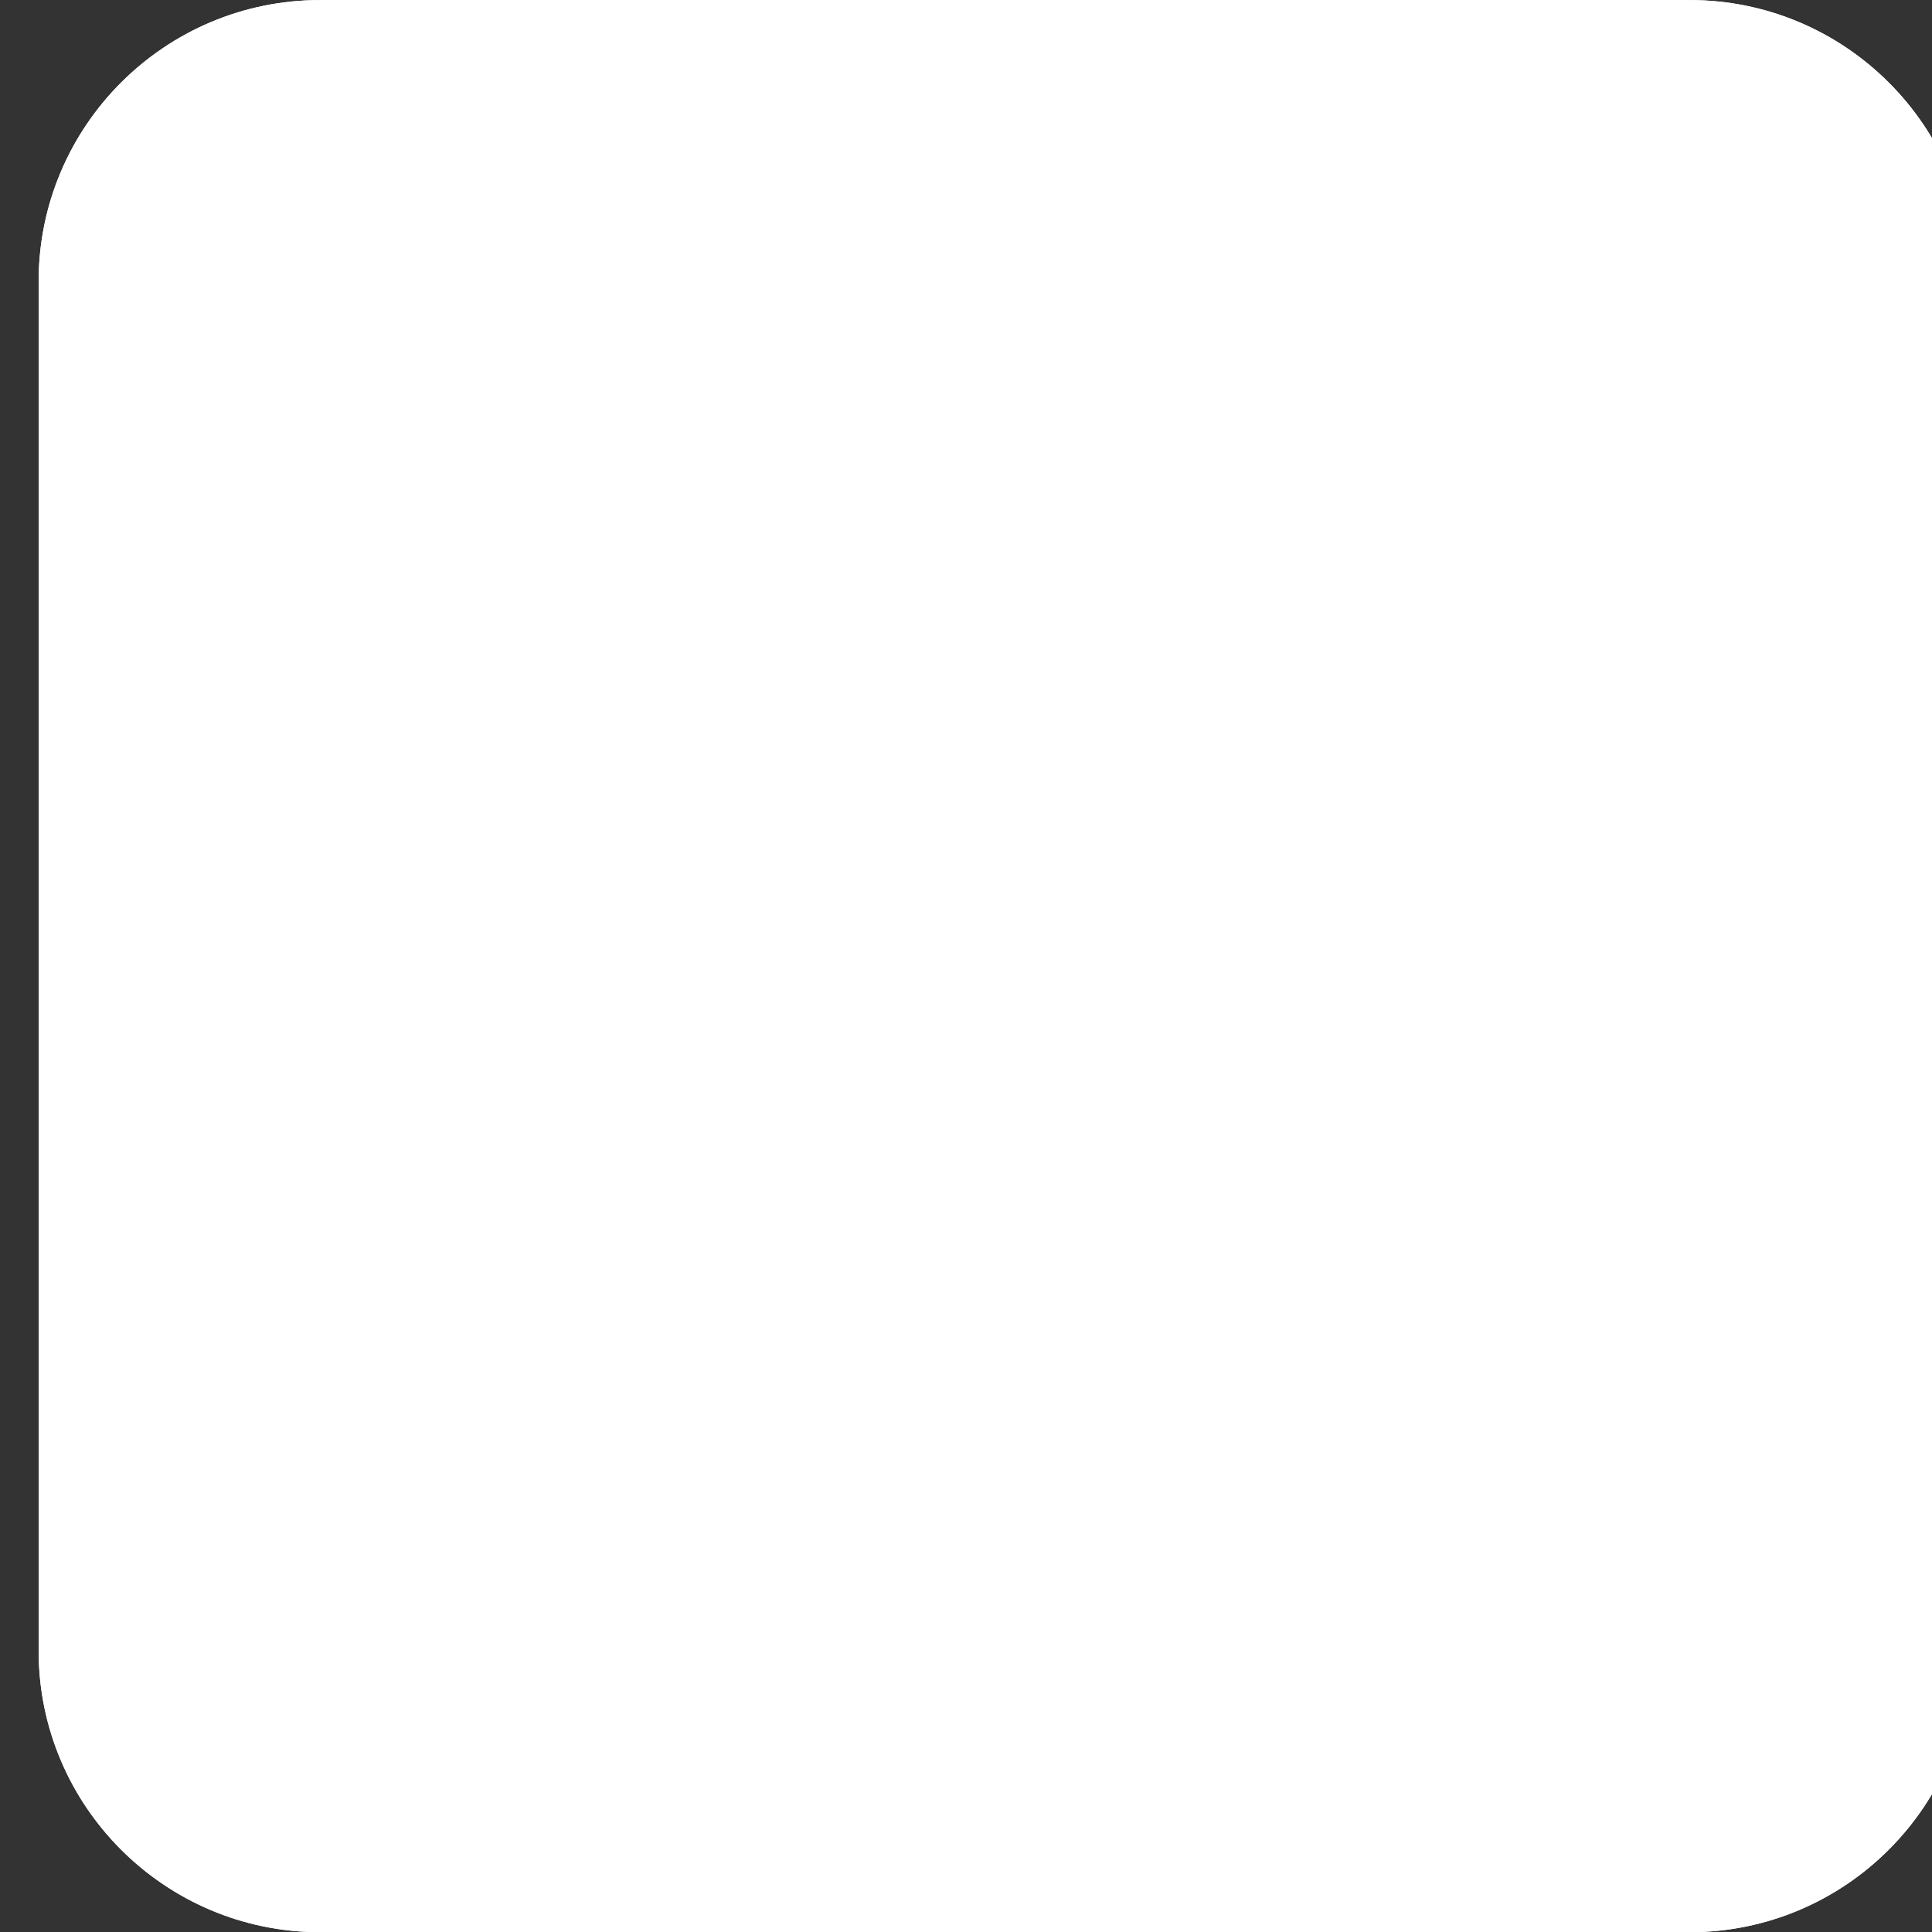 <?xml version="1.0" encoding="UTF-8" standalone="no"?>
<!DOCTYPE svg PUBLIC "-//W3C//DTD SVG 1.1//EN" "http://www.w3.org/Graphics/SVG/1.1/DTD/svg11.dtd">
<svg width="32px" height="32px" version="1.1" xmlns="http://www.w3.org/2000/svg" xmlns:xlink="http://www.w3.org/1999/xlink" xml:space="preserve" xmlns:serif="http://www.serif.com/" style="fill-rule:evenodd;clip-rule:evenodd;stroke-linejoin:round;stroke-miterlimit:2;">
    <rect width="100%" height="100%" fill="#333333" stroke="none"/>
    <g transform="matrix(1.067,0,0,1.198,-2058.67,-11.979)">
        <path d="M1960,13.888C1960,11.742 1958.04,10 1955.63,10L1934.37,10C1931.96,10 1930,11.742 1930,13.888L1930,32.824C1930,34.97 1931.96,36.713 1934.37,36.713L1955.63,36.713C1958.04,36.713 1960,34.97 1960,32.824L1960,13.888Z" style="fill:white;"/>
        <path d="M1960,13.888C1960,11.742 1958.04,10 1955.63,10L1934.37,10C1931.96,10 1930,11.742 1930,13.888L1930,32.824C1930,34.97 1931.96,36.713 1934.37,36.713L1955.63,36.713C1958.04,36.713 1960,34.97 1960,32.824L1960,13.888ZM1957.19,13.888L1957.19,32.824C1957.19,33.588 1956.49,34.208 1955.63,34.208L1934.37,34.208C1933.51,34.208 1932.81,33.588 1932.81,32.824L1932.81,13.888C1932.81,13.125 1933.51,12.504 1934.37,12.504L1955.63,12.504C1956.49,12.504 1957.19,13.125 1957.19,13.888Z" style="fill:white;"/>
    </g>
</svg>
